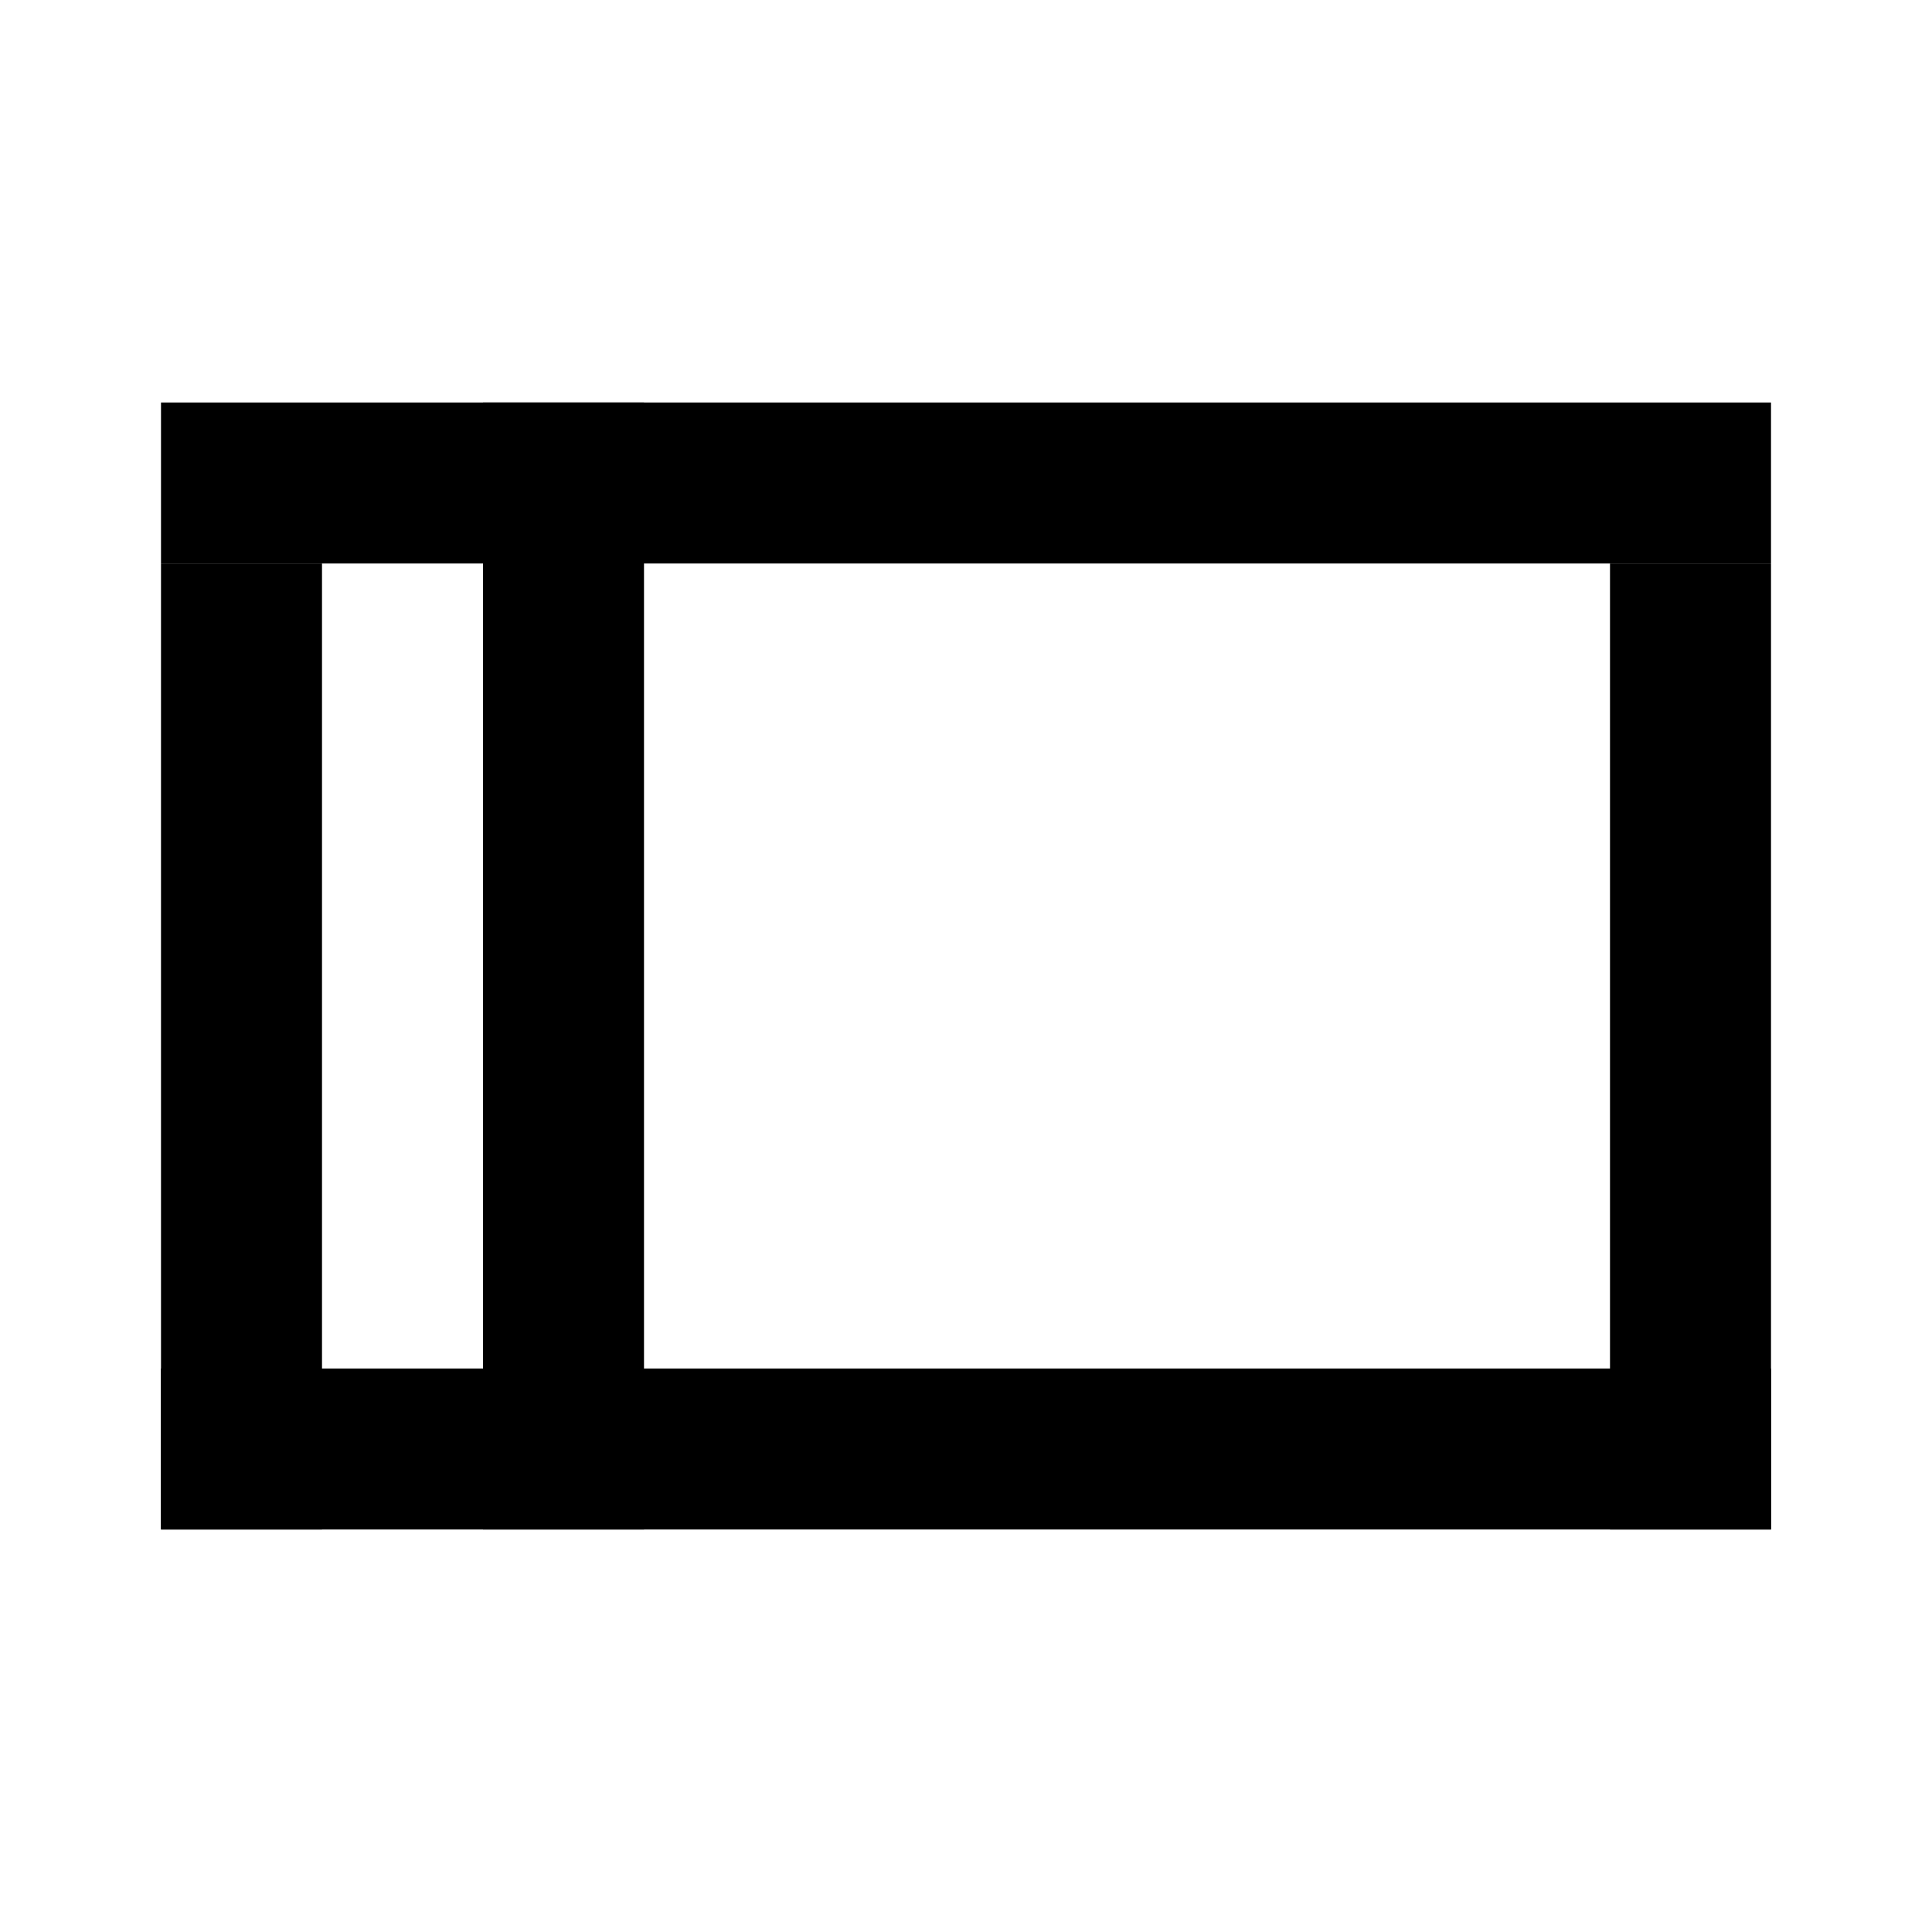 <svg width="24" height="24" viewBox="0 0 24 24" fill="none" xmlns="http://www.w3.org/2000/svg">
<rect x="22" y="17" width="2" height="20" transform="rotate(90 22 17)" fill="black"/>
<rect x="22" y="5" width="2" height="20" transform="rotate(90 22 5)" fill="black"/>
<rect x="22" y="7" width="12" height="2" transform="rotate(90 22 7)" fill="black"/>
<rect x="8" y="5" width="14" height="2" transform="rotate(90 8 5)" fill="black"/>
<rect x="4" y="7" width="12" height="2" transform="rotate(90 4 7)" fill="black"/>
</svg>
